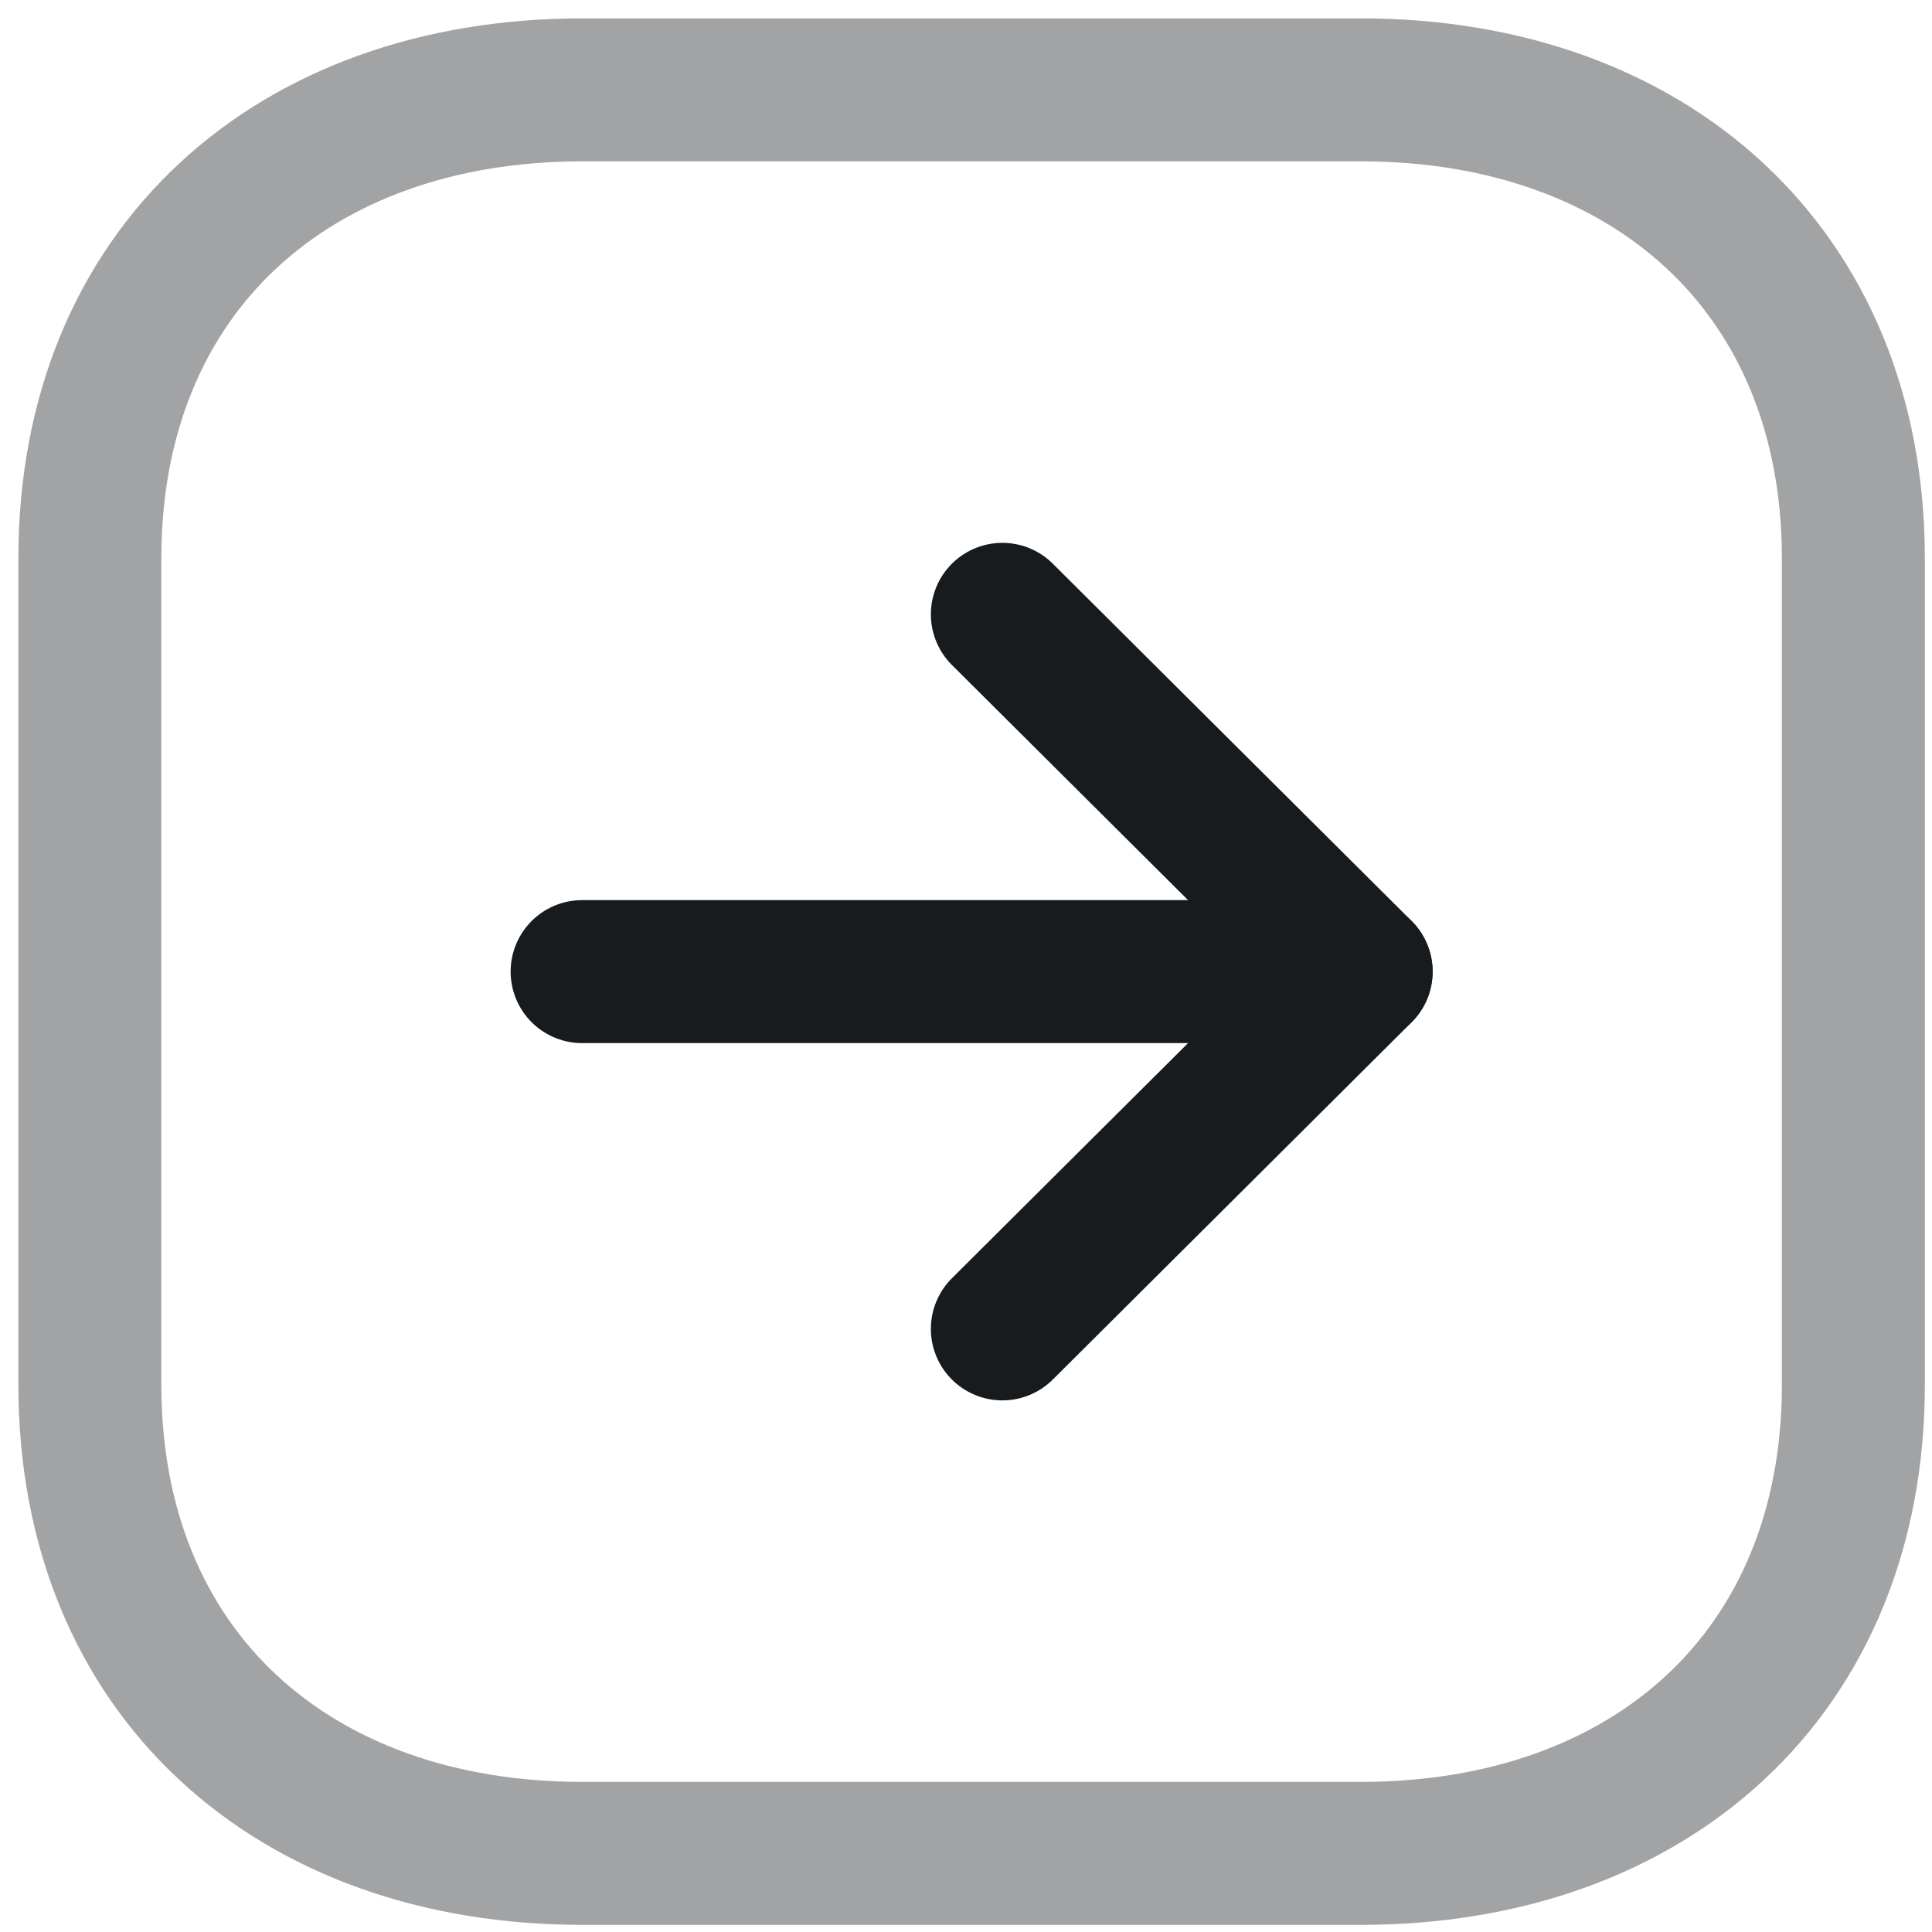 <svg width="43" height="43" viewBox="0 0 43 43" fill="none" xmlns="http://www.w3.org/2000/svg">
<path opacity="0.4" fill-rule="evenodd" clip-rule="evenodd" d="M41.25 30.82V12.428C41.25 6.02 36.712 2 30.29 2H12.96C6.538 2 2 5.999 2 12.428L2 30.82C2 37.249 6.538 41.25 12.96 41.25H30.29C36.712 41.25 41.25 37.249 41.25 30.82Z" stroke="#171B1E" stroke-width="3.182" stroke-linecap="round" stroke-linejoin="round"/>
<path d="M30.294 21.625H12.956" stroke="#171B1E" stroke-width="3.182" stroke-linecap="round" stroke-linejoin="round"/>
<path d="M22.309 13.673L30.295 21.625L22.309 29.577" stroke="#171B1E" stroke-width="3.182" stroke-linecap="round" stroke-linejoin="round"/>
</svg>
